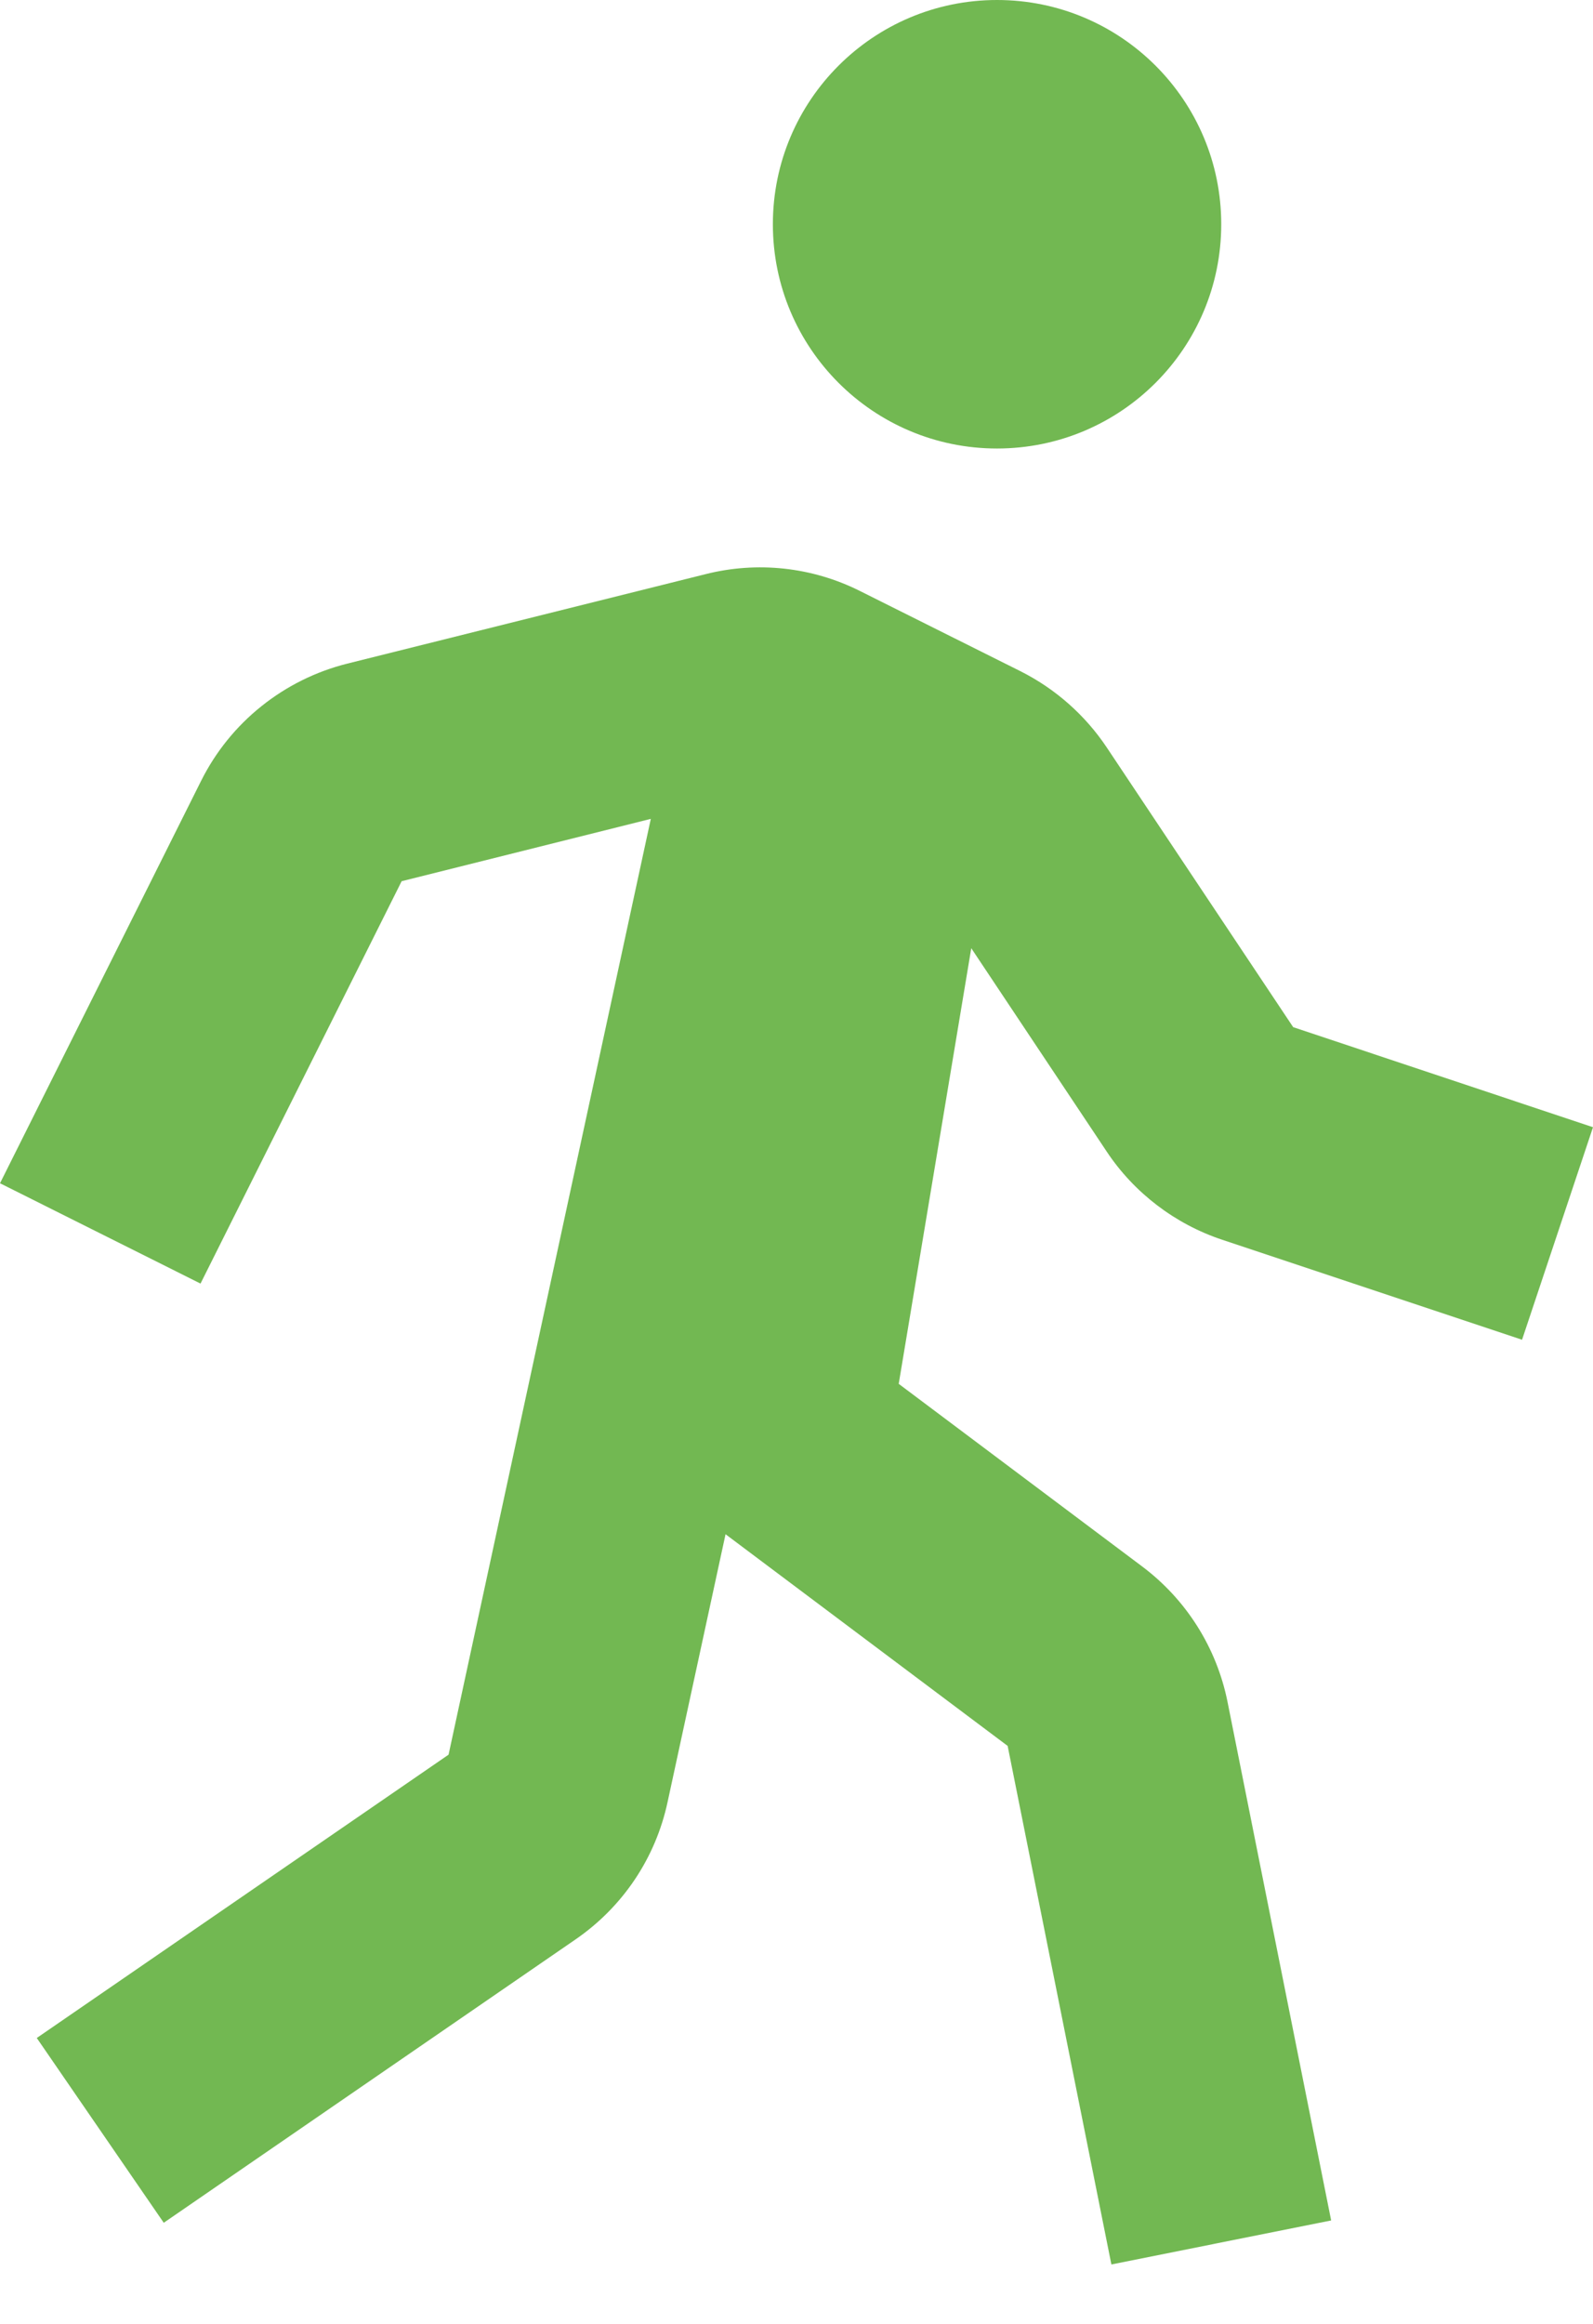 <svg width="24" height="35" viewBox="0 0 24 35" fill="none" xmlns="http://www.w3.org/2000/svg">
<path d="M15.021 6.755C16.887 6.755 18.399 5.243 18.399 3.377C18.399 1.512 16.887 0 15.021 0C13.156 0 11.644 1.512 11.644 3.377C11.644 5.243 13.156 6.755 15.021 6.755Z" fill="#72B852"/>
<path d="M16.673 17.343C17.086 17.965 17.704 18.436 18.414 18.672L22.931 20.178L24 16.977L19.483 15.47L16.674 11.257C16.348 10.769 15.9 10.374 15.376 10.11L12.954 8.9C12.234 8.539 11.408 8.45 10.627 8.648L5.235 9.994C4.762 10.112 4.32 10.331 3.939 10.636C3.558 10.94 3.248 11.324 3.03 11.76L0 17.821L3.021 19.332L6.051 13.272L9.805 12.333L6.758 26.427L0.554 30.694L2.467 33.477L8.673 29.208C9.384 28.718 9.877 27.984 10.058 27.139L10.931 23.107L15.181 26.295L16.744 34.105L20.055 33.442L18.493 25.628C18.329 24.814 17.871 24.089 17.206 23.591L13.54 20.842L14.633 14.281L16.673 17.343V17.343Z" fill="#72B852"/>
</svg>
